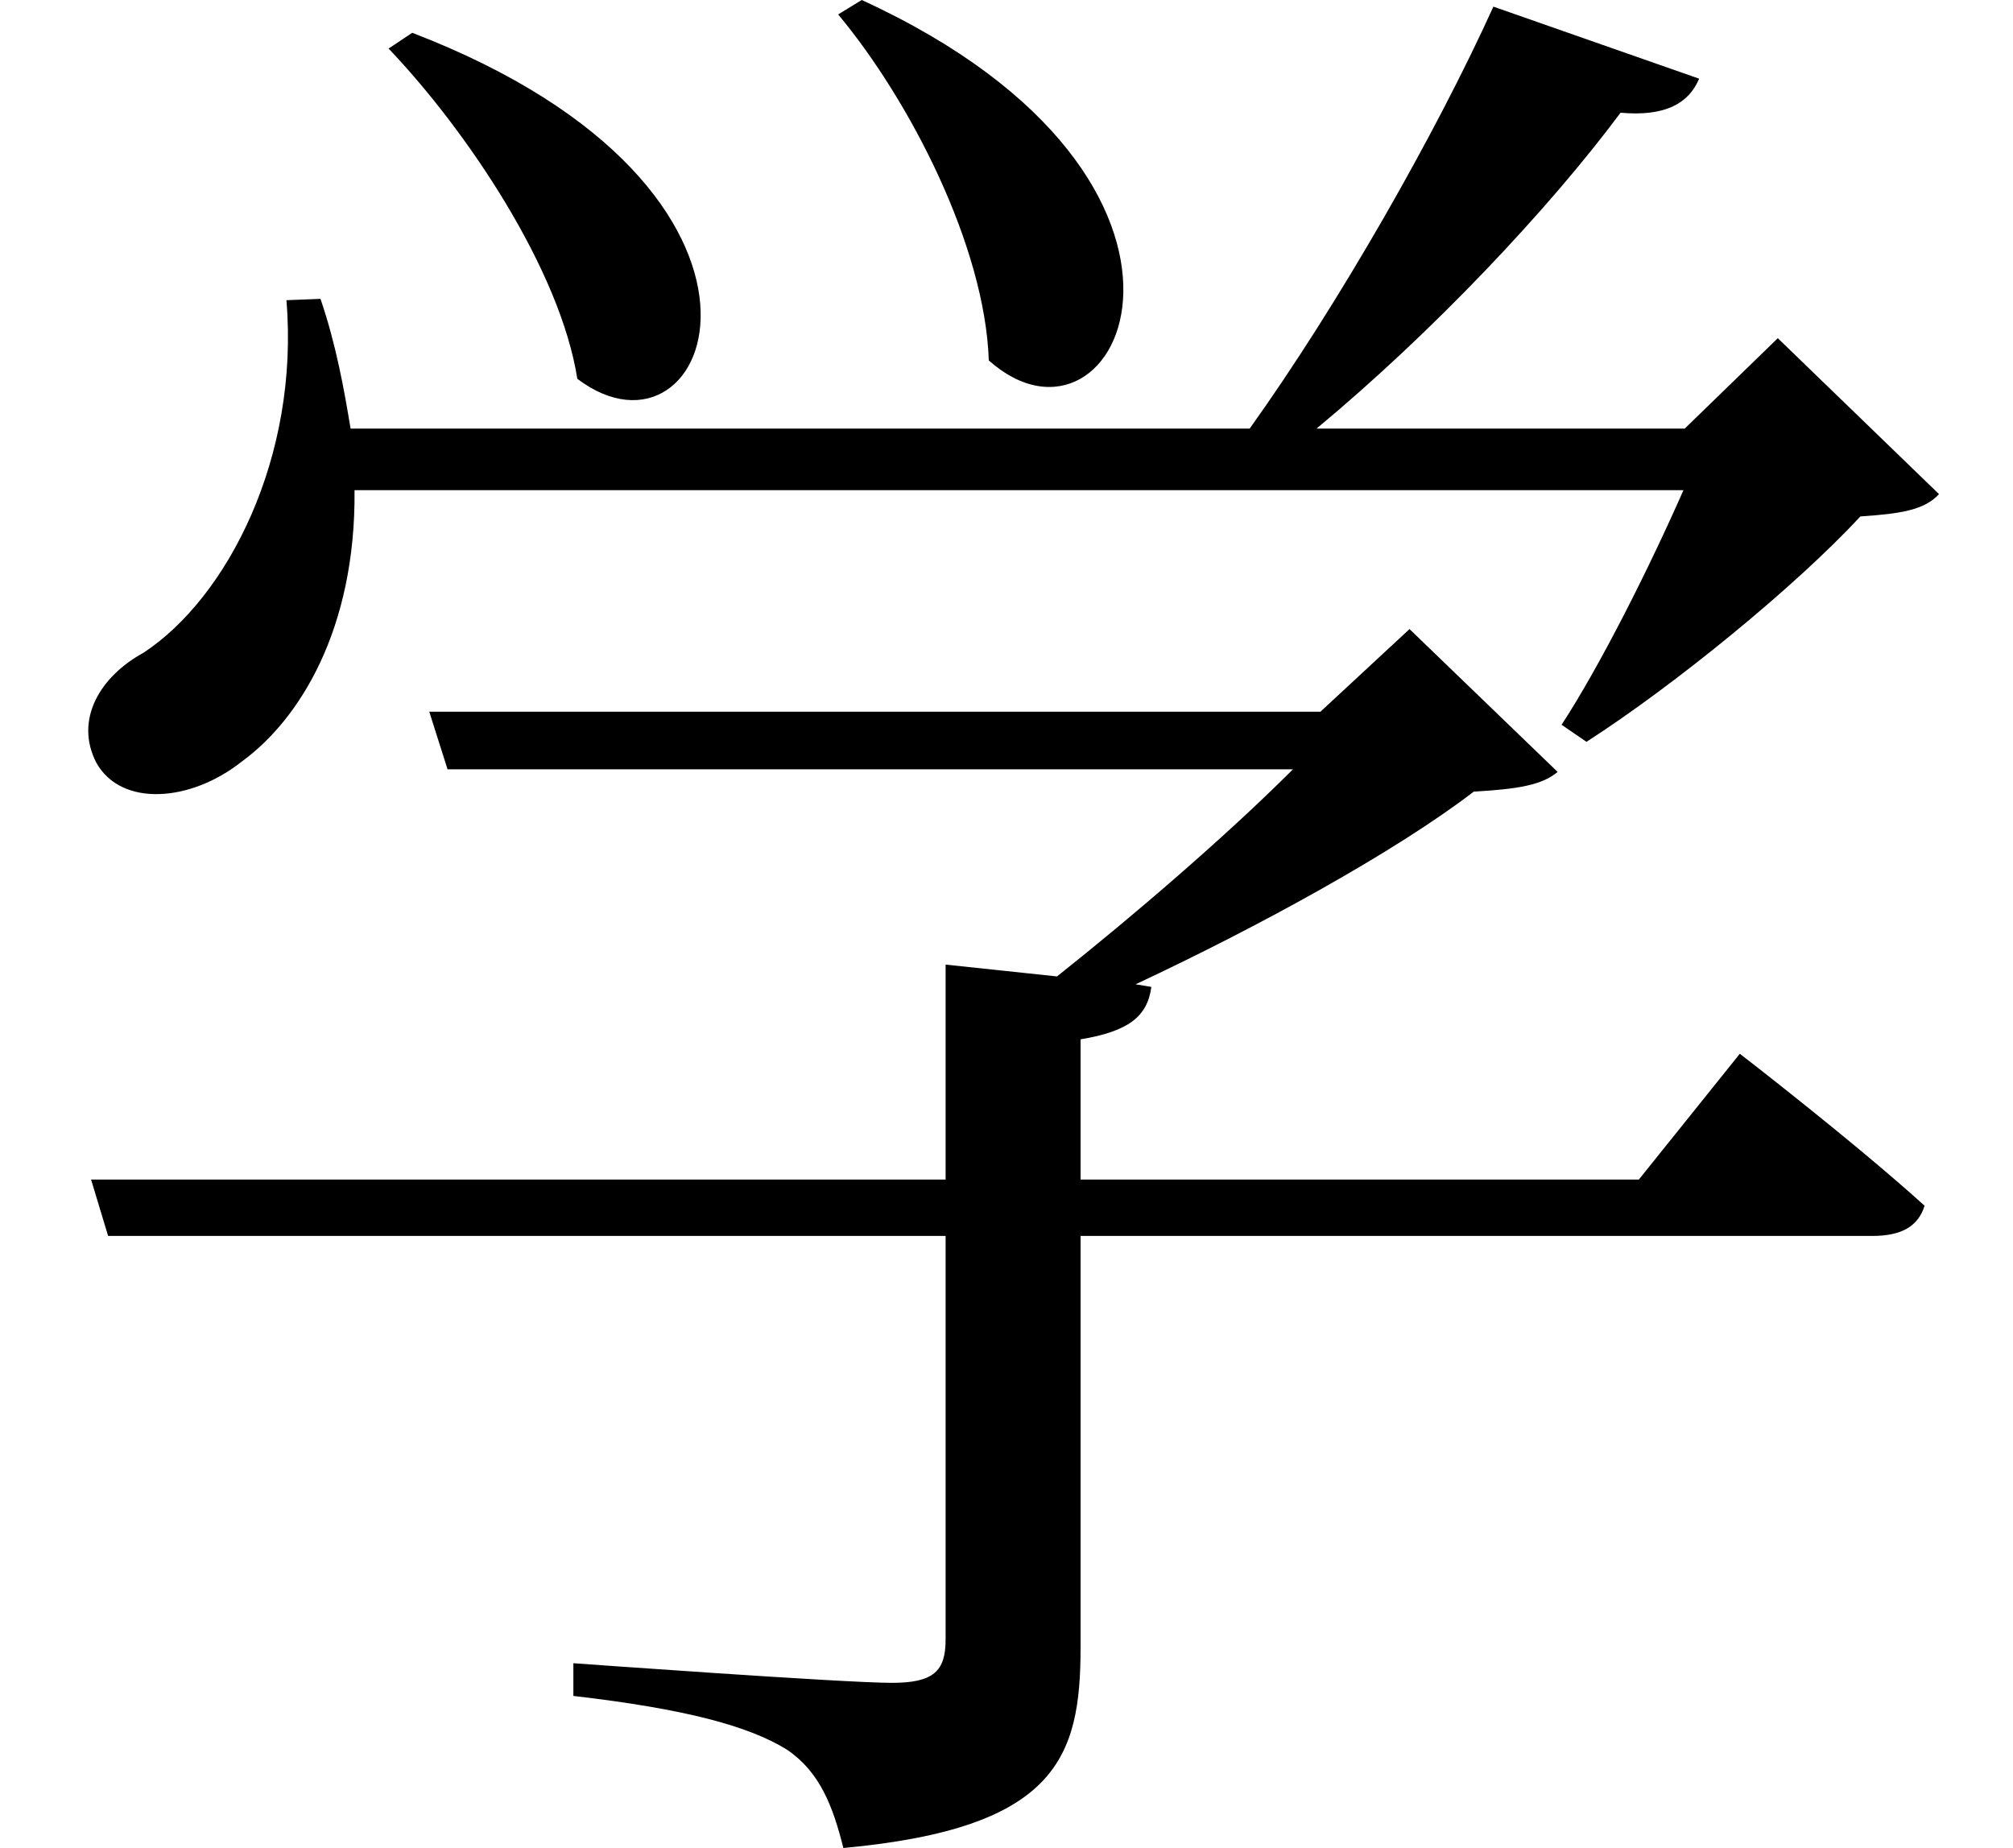<svg height="22.031" viewBox="0 0 24 22.031" width="24" xmlns="http://www.w3.org/2000/svg">
<path d="M4.938,19.75 L4.656,19.562 C5.594,18.578 6.703,16.922 6.906,15.625 C8.516,14.406 9.859,17.859 4.938,19.75 Z M10.297,20.141 L10.016,19.969 C10.875,18.938 11.766,17.203 11.812,15.844 C13.375,14.453 15.031,17.969 10.297,20.141 Z M11.297,8.641 L11.297,6.078 L1.109,6.078 L1.312,5.406 L11.297,5.406 L11.297,0.594 C11.297,0.219 11.156,0.078 10.656,0.078 C10.078,0.078 6.859,0.312 6.859,0.312 L6.859,-0.078 C8.203,-0.234 8.953,-0.438 9.406,-0.719 C9.797,-0.984 9.953,-1.391 10.078,-1.891 C12.625,-1.656 12.906,-0.812 12.906,0.5 L12.906,5.406 L22.344,5.406 C22.688,5.406 22.891,5.516 22.969,5.766 C22.125,6.531 20.766,7.578 20.766,7.578 L19.562,6.078 L12.906,6.078 L12.906,7.75 C13.469,7.844 13.703,8.016 13.75,8.375 L13.562,8.406 C15.031,9.094 16.656,9.984 17.594,10.703 C18.125,10.734 18.406,10.781 18.594,10.938 L16.828,12.641 L15.766,11.656 L5.141,11.656 L5.359,10.969 L15.438,10.969 C14.641,10.172 13.531,9.219 12.625,8.5 Z M17.828,20.062 C17.141,18.547 15.984,16.516 14.922,15.031 L4.203,15.031 C4.125,15.5 4.031,16.031 3.844,16.578 L3.438,16.562 C3.594,14.688 2.734,13.016 1.734,12.359 C1.219,12.078 0.906,11.562 1.172,11.047 C1.469,10.516 2.297,10.578 2.906,11.062 C3.594,11.562 4.266,12.641 4.25,14.297 L20.094,14.297 C19.688,13.375 19.109,12.219 18.641,11.5 L18.938,11.297 C19.984,11.969 21.438,13.156 22.203,13.984 C22.688,14.016 22.969,14.062 23.141,14.25 L21.219,16.109 L20.109,15.031 L15.719,15.031 C17.094,16.172 18.484,17.641 19.344,18.797 C19.875,18.75 20.156,18.906 20.281,19.203 Z" transform="translate(-0.023, 20.141) scale(1, -1)"/>
</svg>